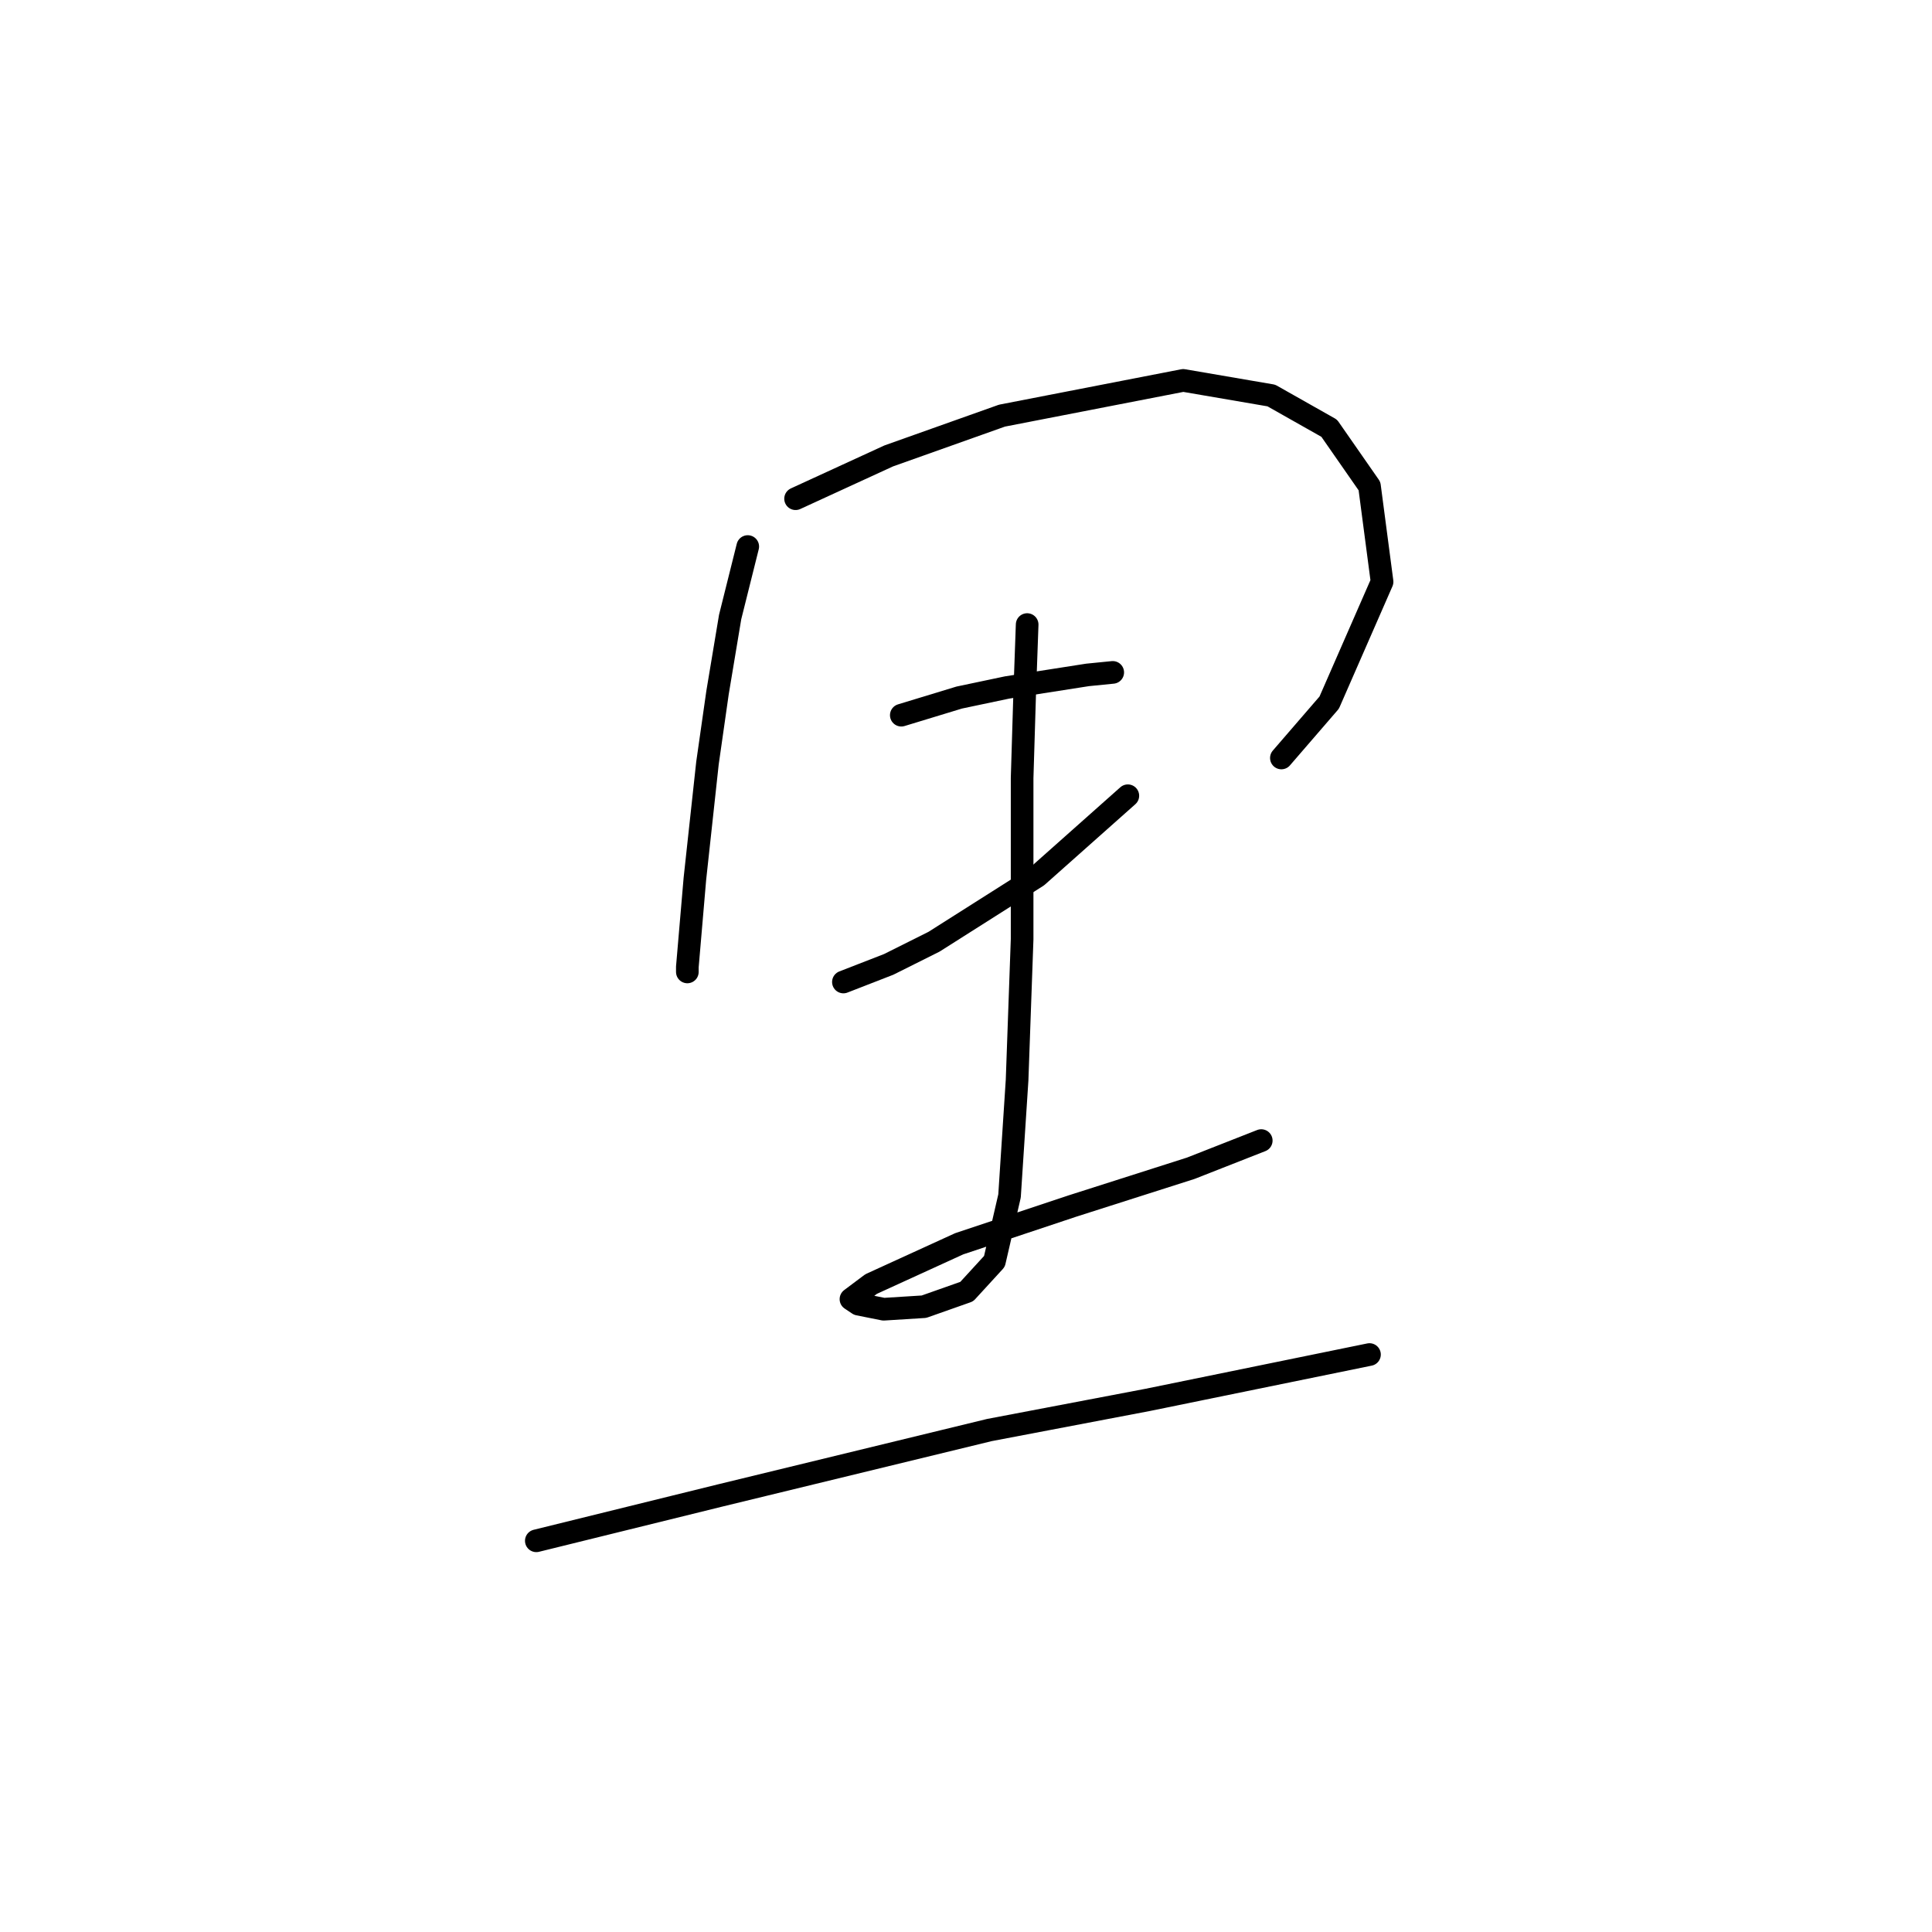 <?xml version="1.0" standalone="no"?>
    <svg width="256" height="256" xmlns="http://www.w3.org/2000/svg" version="1.1">
    <polyline stroke="black" stroke-width="3" stroke-linecap="round" fill="transparent" stroke-linejoin="round" points="99.081 72.419 96.747 81.758 95.079 91.764 93.745 101.103 92.077 116.445 91.077 128.119 91.077 128.786 91.077 128.786 " />
        <polyline stroke="black" stroke-width="3" stroke-linecap="round" fill="transparent" stroke-linejoin="round" points="105.418 66.082 117.759 60.412 132.768 55.075 156.782 50.406 168.456 52.407 176.127 56.743 181.464 64.414 183.131 77.088 176.127 93.098 169.79 100.436 169.79 100.436 " />
        <polyline stroke="black" stroke-width="3" stroke-linecap="round" fill="transparent" stroke-linejoin="round" points="119.427 94.766 127.098 92.431 133.435 91.097 144.108 89.429 147.443 89.096 147.443 89.096 " />
        <polyline stroke="black" stroke-width="3" stroke-linecap="round" fill="transparent" stroke-linejoin="round" points="111.756 130.12 117.759 127.785 123.763 124.783 137.437 116.112 149.445 105.439 149.445 105.439 " />
        <polyline stroke="black" stroke-width="3" stroke-linecap="round" fill="transparent" stroke-linejoin="round" points="136.103 82.758 135.77 92.097 135.436 103.104 135.436 124.45 134.769 143.128 133.769 158.47 131.767 167.142 128.099 171.144 122.429 173.145 117.092 173.479 113.757 172.812 112.756 172.145 115.424 170.144 127.098 164.807 142.107 159.804 157.783 154.801 167.122 151.132 167.122 151.132 " />
        <polyline stroke="black" stroke-width="3" stroke-linecap="round" fill="transparent" stroke-linejoin="round" points="71.065 204.164 95.413 198.16 131.1 189.488 152.113 185.486 181.464 179.483 181.464 179.483 " />
        </svg>
